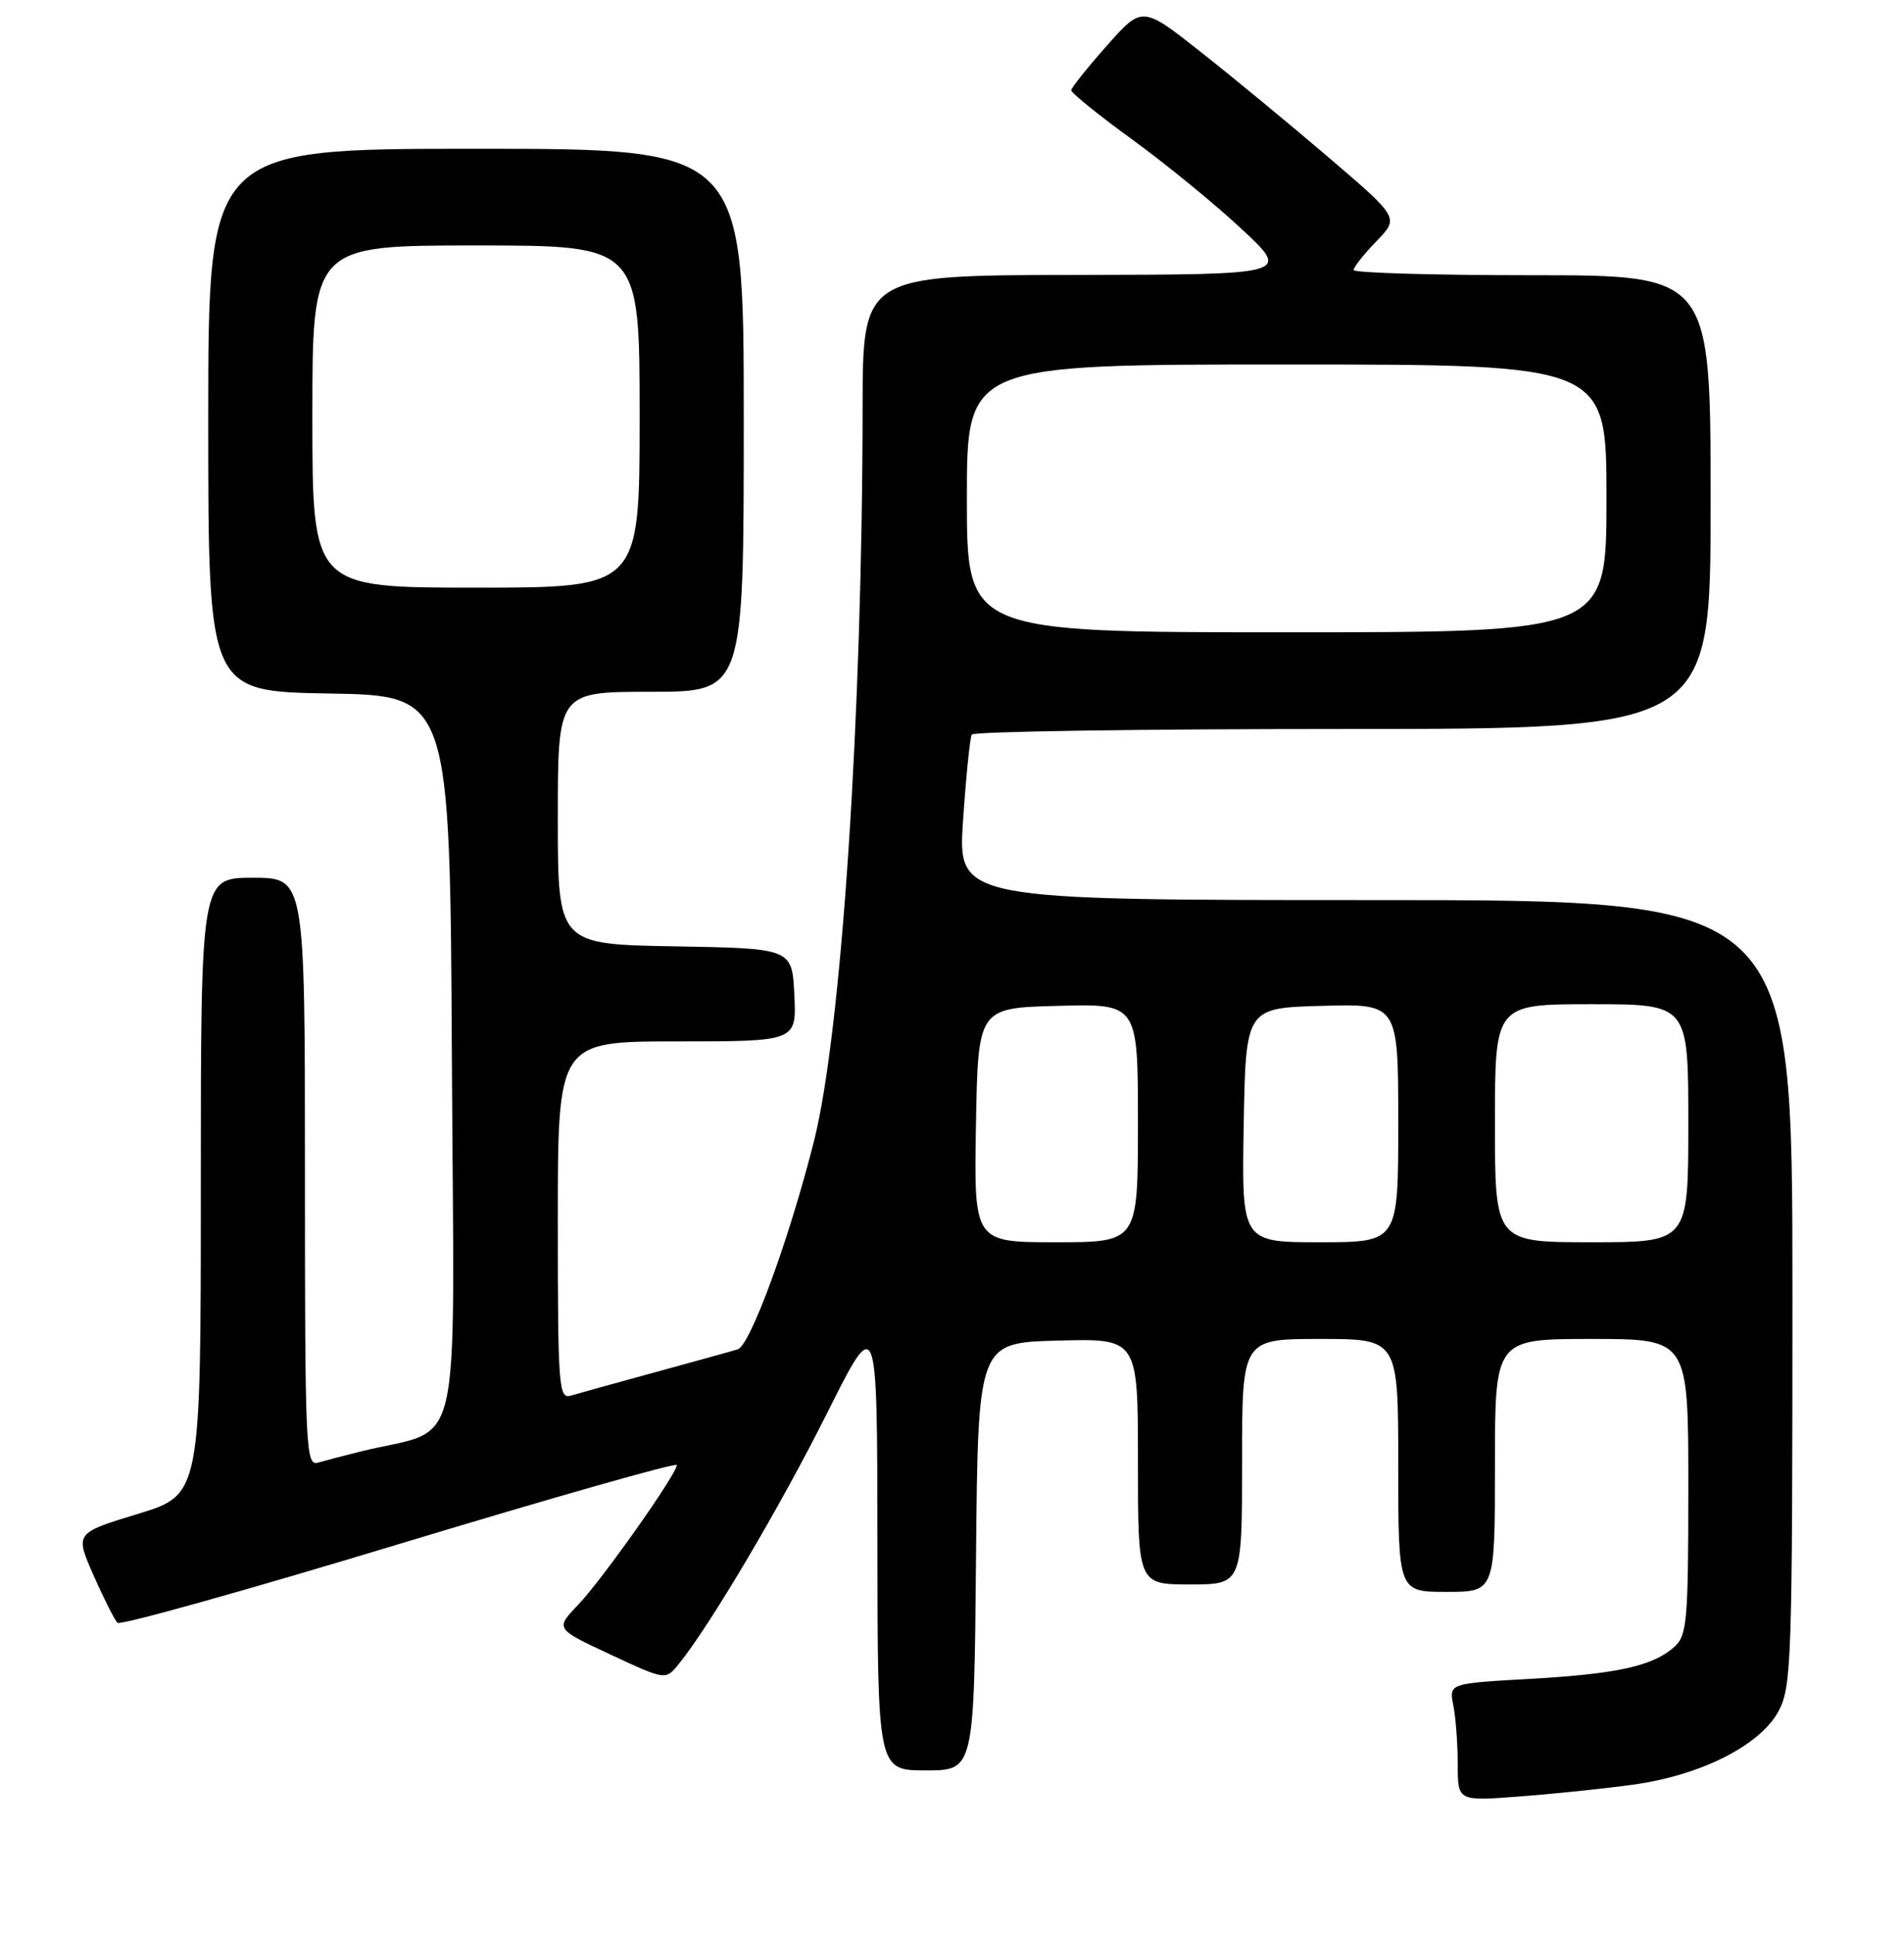 <?xml version="1.0" encoding="UTF-8" standalone="no"?>
<!DOCTYPE svg PUBLIC "-//W3C//DTD SVG 1.1//EN" "http://www.w3.org/Graphics/SVG/1.1/DTD/svg11.dtd" >
<svg xmlns="http://www.w3.org/2000/svg" xmlns:xlink="http://www.w3.org/1999/xlink" version="1.1" viewBox="0 0 256 260">
 <g >
 <path fill="currentColor"
d=" M 219.50 239.93 C 228.67 238.68 236.68 234.63 239.14 230.02 C 240.88 226.75 241.00 223.26 241.00 173.77 C 241.00 121.00 241.00 121.00 184.88 121.00 C 128.76 121.00 128.76 121.00 129.49 110.25 C 129.89 104.34 130.42 99.16 130.66 98.75 C 130.91 98.34 153.37 98.00 180.56 98.00 C 230.00 98.00 230.00 98.00 230.00 67.50 C 230.00 37.00 230.00 37.00 206.00 37.00 C 192.80 37.00 182.00 36.68 182.00 36.30 C 182.00 35.91 183.38 34.17 185.06 32.44 C 188.12 29.28 188.12 29.28 178.81 21.31 C 173.69 16.93 165.92 10.51 161.54 7.06 C 153.58 0.77 153.58 0.77 148.82 6.14 C 146.21 9.09 144.05 11.79 144.03 12.13 C 144.01 12.48 147.71 15.47 152.25 18.77 C 156.79 22.07 163.43 27.50 167.00 30.84 C 173.50 36.91 173.50 36.91 144.75 36.96 C 116.00 37.00 116.00 37.00 115.98 54.75 C 115.95 96.38 113.14 138.71 109.45 153.38 C 106.13 166.54 100.87 180.91 99.18 181.40 C 98.26 181.68 93.22 183.07 88.00 184.50 C 82.78 185.93 77.71 187.33 76.75 187.62 C 75.12 188.10 75.00 186.52 75.00 164.07 C 75.00 140.00 75.00 140.00 91.05 140.00 C 107.10 140.00 107.10 140.00 106.80 133.75 C 106.50 127.50 106.50 127.50 90.75 127.22 C 75.00 126.95 75.00 126.95 75.00 109.97 C 75.00 93.00 75.00 93.00 87.50 93.00 C 100.00 93.00 100.00 93.00 100.00 56.50 C 100.00 20.00 100.00 20.00 64.00 20.00 C 28.00 20.00 28.00 20.00 28.00 56.48 C 28.00 92.95 28.00 92.95 44.25 93.23 C 60.50 93.50 60.50 93.50 60.76 142.71 C 61.05 197.64 62.45 191.67 48.50 195.13 C 46.30 195.67 43.71 196.35 42.75 196.63 C 41.10 197.10 41.00 194.78 41.00 157.57 C 41.00 118.00 41.00 118.00 34.00 118.00 C 27.00 118.00 27.00 118.00 27.00 159.47 C 27.00 200.94 27.00 200.94 18.53 203.52 C 10.07 206.10 10.07 206.10 12.59 211.80 C 13.97 214.93 15.42 217.80 15.80 218.16 C 16.19 218.53 33.26 213.75 53.75 207.54 C 74.24 201.34 91.00 196.57 91.00 196.95 C 91.00 198.15 80.97 212.35 77.74 215.73 C 74.65 218.96 74.65 218.96 82.07 222.42 C 89.50 225.89 89.50 225.89 91.27 223.69 C 95.49 218.48 104.94 202.49 111.19 190.00 C 117.95 176.50 117.95 176.50 117.97 207.25 C 118.00 238.00 118.00 238.00 124.48 238.00 C 130.97 238.00 130.97 238.00 131.23 209.25 C 131.50 180.50 131.50 180.50 142.25 180.22 C 153.00 179.93 153.00 179.93 153.00 196.47 C 153.00 213.00 153.00 213.00 160.00 213.00 C 167.00 213.00 167.00 213.00 167.00 196.50 C 167.00 180.00 167.00 180.00 177.50 180.00 C 188.00 180.00 188.00 180.00 188.00 197.00 C 188.00 214.00 188.00 214.00 194.50 214.00 C 201.00 214.00 201.00 214.00 201.00 197.00 C 201.00 180.00 201.00 180.00 214.00 180.00 C 227.00 180.00 227.00 180.00 227.00 199.85 C 227.00 217.93 226.83 219.84 225.14 221.38 C 222.27 223.97 217.48 225.03 205.66 225.70 C 194.81 226.31 194.81 226.31 195.41 229.28 C 195.73 230.91 196.00 234.47 196.00 237.19 C 196.00 242.14 196.00 242.14 204.25 241.51 C 208.79 241.17 215.65 240.46 219.50 239.93 Z  M 131.22 151.25 C 131.50 135.50 131.50 135.50 142.25 135.22 C 153.00 134.93 153.00 134.93 153.00 150.97 C 153.00 167.00 153.00 167.00 141.97 167.00 C 130.95 167.00 130.95 167.00 131.22 151.25 Z  M 167.22 151.25 C 167.50 135.50 167.50 135.50 177.75 135.22 C 188.00 134.93 188.00 134.93 188.00 150.97 C 188.00 167.00 188.00 167.00 177.47 167.00 C 166.95 167.00 166.95 167.00 167.22 151.25 Z  M 201.00 151.00 C 201.00 135.00 201.00 135.00 214.00 135.00 C 227.00 135.00 227.00 135.00 227.00 151.00 C 227.00 167.00 227.00 167.00 214.00 167.00 C 201.00 167.00 201.00 167.00 201.00 151.00 Z  M 130.00 67.00 C 130.00 49.00 130.00 49.00 173.00 49.00 C 216.00 49.00 216.00 49.00 216.00 67.00 C 216.00 85.00 216.00 85.00 173.00 85.00 C 130.00 85.00 130.00 85.00 130.00 67.00 Z  M 42.00 56.00 C 42.00 33.00 42.00 33.00 64.00 33.00 C 86.00 33.00 86.00 33.00 86.00 56.00 C 86.00 79.00 86.00 79.00 64.00 79.00 C 42.00 79.00 42.00 79.00 42.00 56.00 Z "/>
</g>
</svg>
